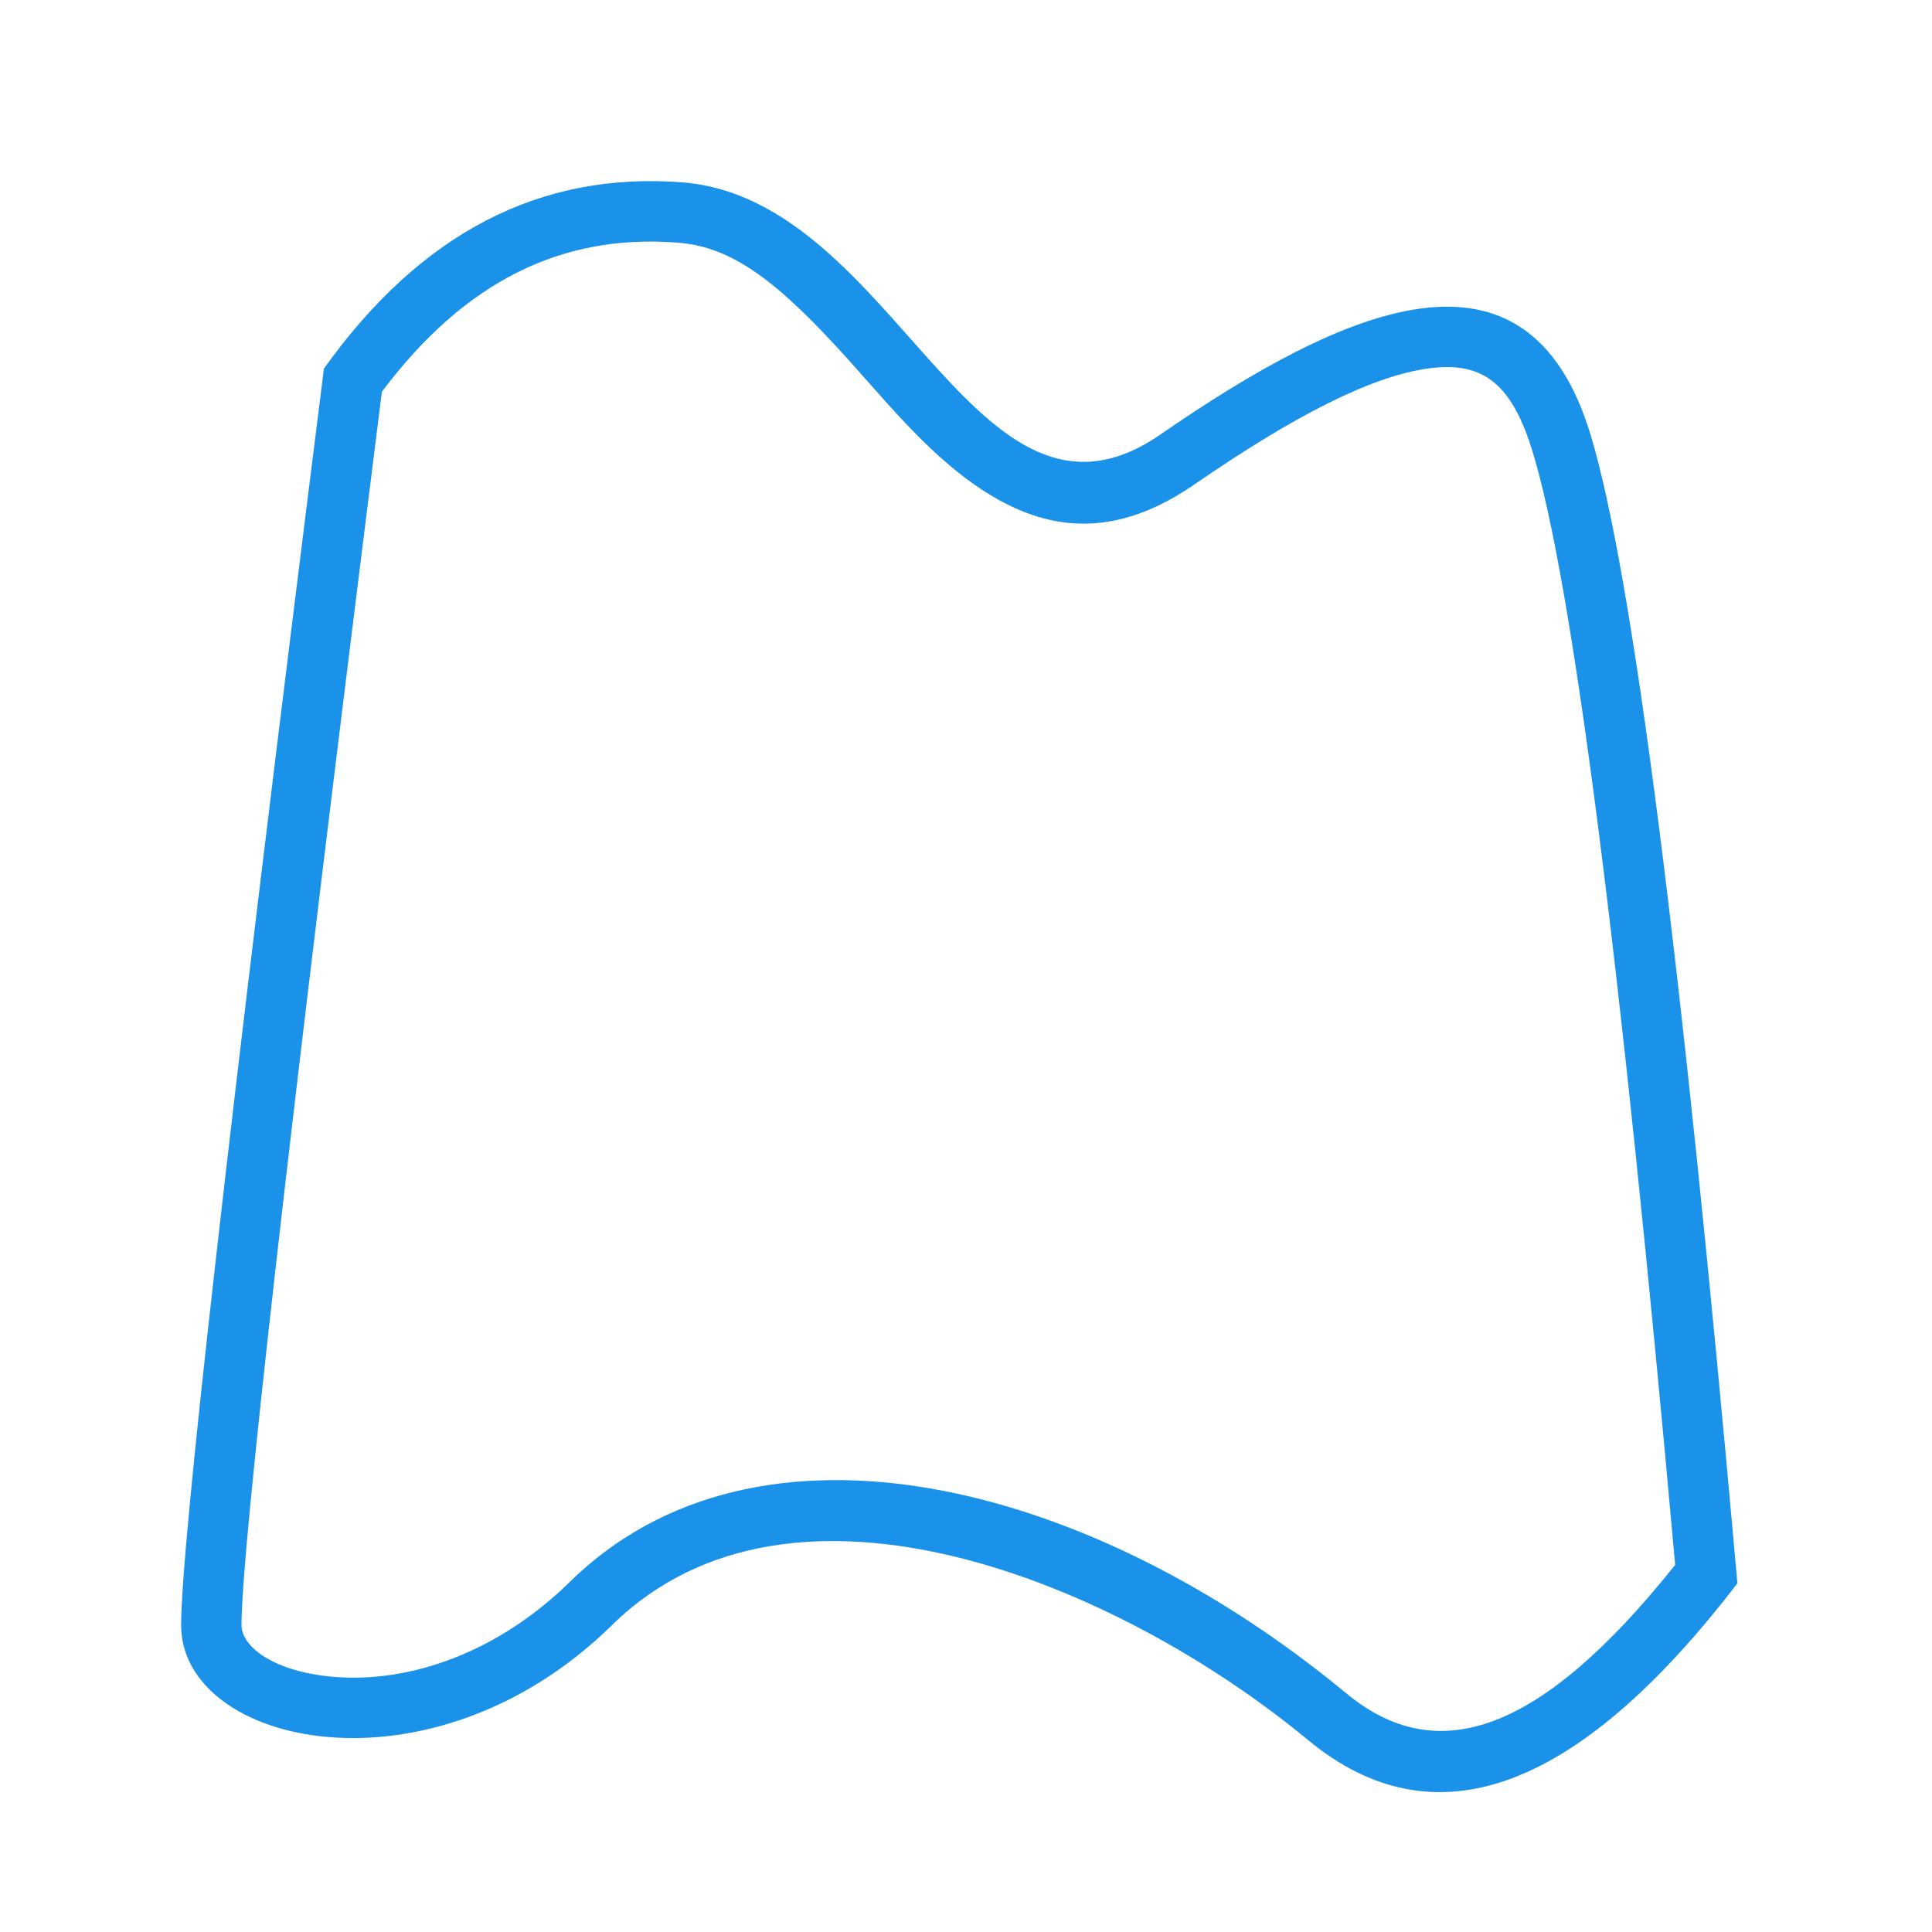 <svg t="1667893428581" class="icon" viewBox="0 0 1024 1024" version="1.1"
    xmlns="http://www.w3.org/2000/svg" p-id="29608" width="32" height="32">
    <path d="M361.792 96.672c113.344 8.96 154.784 201.536 253.184 133.664 98.4-67.84 194.528-110.432 228.032 0 22.336 73.632 48.32 276.576 77.856 608.832-84.896 110.688-160.8 138.368-227.68 83.008-100.32-83.008-272.928-155.04-368.8-60.832C228.48 955.52 96 925.408 96 861.344c0-42.72 25.216-264.704 75.68-665.952 51.2-71.776 114.56-104.64 190.112-98.72zM812.384 239.68c-11.296-37.28-27.072-48.096-54.912-44.448-29.984 3.936-70.816 24.576-124.32 61.472-54.08 37.312-100.064 22.528-149.376-28.384-5.12-5.28-10.336-10.912-16.768-18.144l-16.224-18.24c-38.784-43.328-62.72-61.056-91.52-63.328-61.6-4.832-112.96 20.544-156.864 79.04C153.024 600.64 128 820.992 128 861.312c0 11.744 17.6 24.864 48.896 27.456 41.088 3.424 87.584-13.44 125.056-50.272 99.104-97.376 274.752-54.272 411.616 59.008 48 39.68 102.72 21.664 174.304-68.096-28.864-322.176-54.336-520.096-75.488-589.792z" fill="#1B92E9" p-id="29609"></path>
</svg>